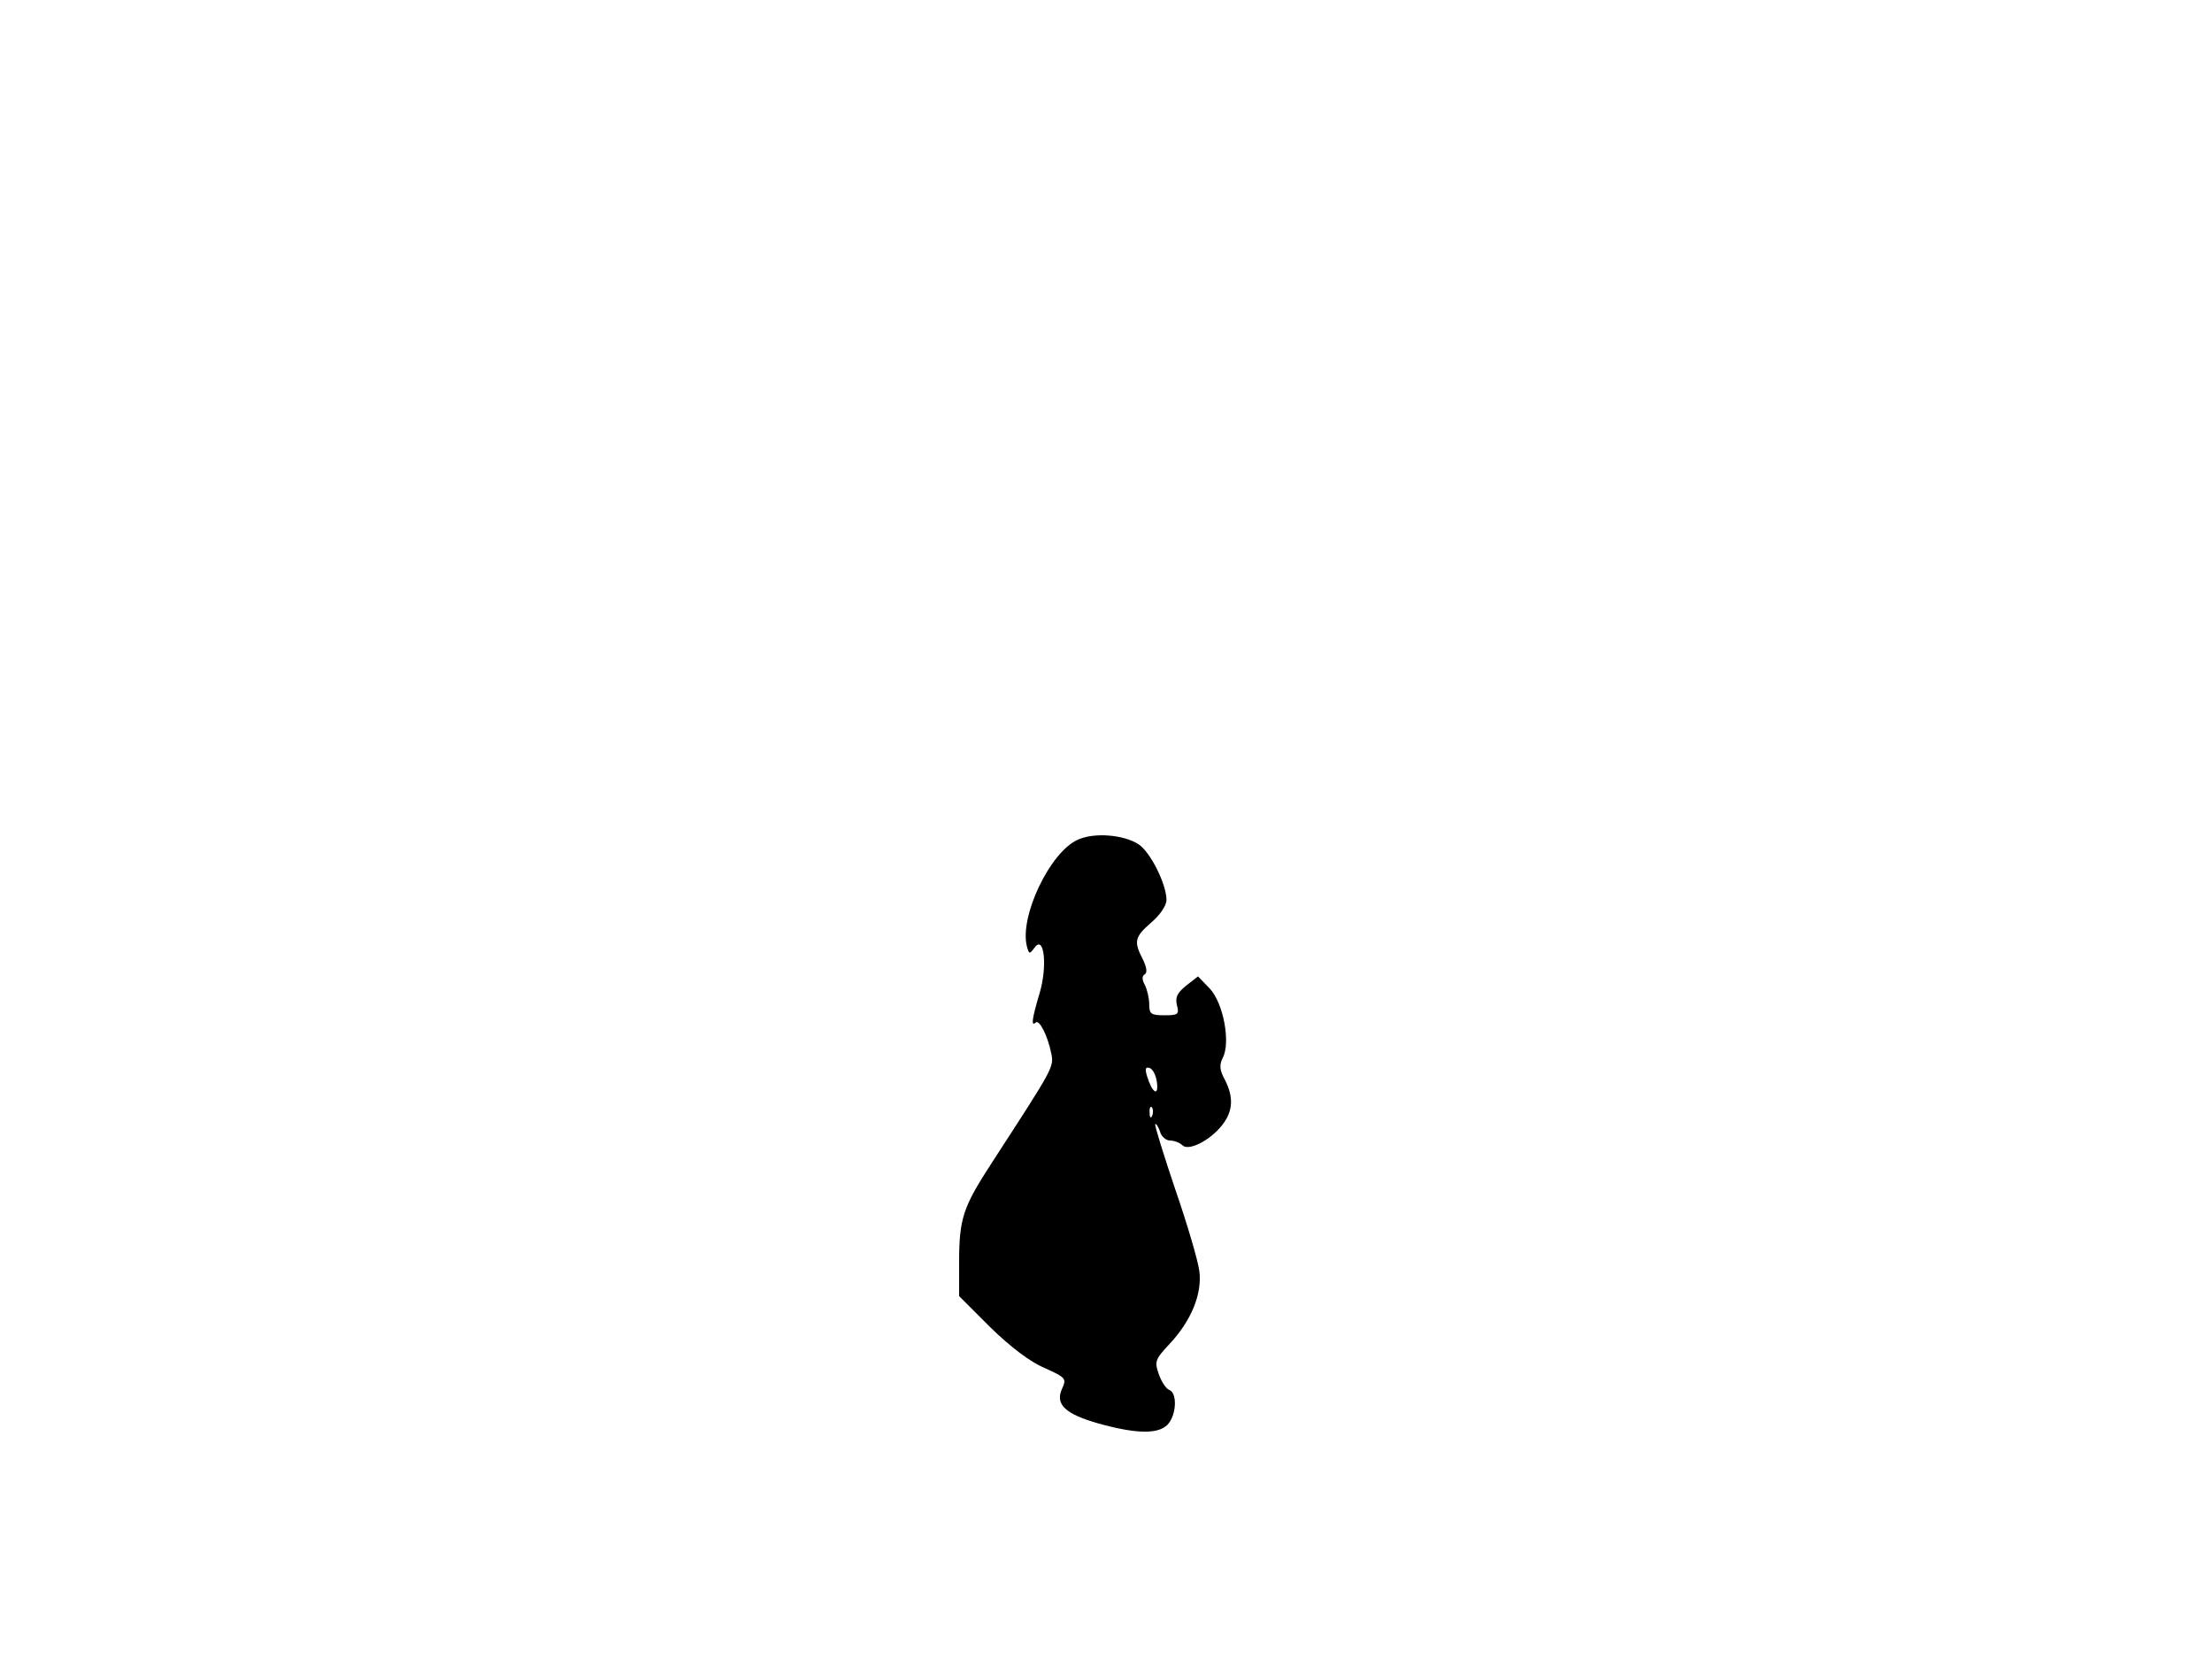 <svg xmlns="http://www.w3.org/2000/svg" width="682.667" height="512" version="1.0" viewBox="0 0 512 384"><path d="M249.4 194.4c-6.4 2.9-13.5 17.8-11.7 24.7.5 1.8.6 1.8 1.8.2 2.2-3 3 4.4 1.1 10.7-1.7 5.7-2 7.7-.9 6.7.8-.9 2.8 3 3.6 7 .7 3.3.7 3.2-13.7 25.4-6.7 10.3-7.6 12.9-7.6 23.2v7.7l7.2 7.2c4.6 4.5 9.2 8 12.5 9.4 5.1 2.3 5.2 2.5 4.1 4.9-1.6 3.6.8 5.8 8.5 8 8.7 2.4 13.7 2.5 15.9.3 2.1-2.1 2.4-7.4.4-8.1-.7-.3-1.8-1.9-2.4-3.7-1-2.8-.8-3.4 2.4-6.8 5.1-5.4 7.7-11.7 7-17-.3-2.4-2.8-10.9-5.6-19-2.7-8-4.8-14.8-4.6-15s.7.6 1.1 1.7c.3 1.2 1.4 2.1 2.4 2.1.9 0 2.2.5 2.8 1.1 1.4 1.4 6.4-1.1 9.2-4.7 2.5-3.2 2.7-6.4.6-10.5-1.2-2.2-1.3-3.4-.5-5 1.9-3.5.2-12.7-3-16.1l-2.7-2.8-2.7 2.1c-2.1 1.7-2.6 2.7-2.2 4.5.6 2.2.3 2.4-2.9 2.4-3.1 0-3.5-.3-3.5-2.6 0-1.4-.5-3.4-1-4.4-.7-1.3-.7-2.1 0-2.5.6-.4.4-1.7-.5-3.5-2.1-4.1-1.9-5.1 2-8.5 2-1.7 3.5-3.9 3.5-5.2 0-3.6-3.7-11.1-6.5-12.9-3.4-2.2-10.3-2.8-14.1-1m18.4 56.2c.4 3.3-1.1 2.4-2.3-1.5-.5-1.7-.4-2.2.6-1.9.8.3 1.5 1.8 1.7 3.4m-1.1 7.6c-.3.8-.6.5-.6-.6-.1-1.1.2-1.7.5-1.3.3.3.4 1.2.1 1.9"/></svg>